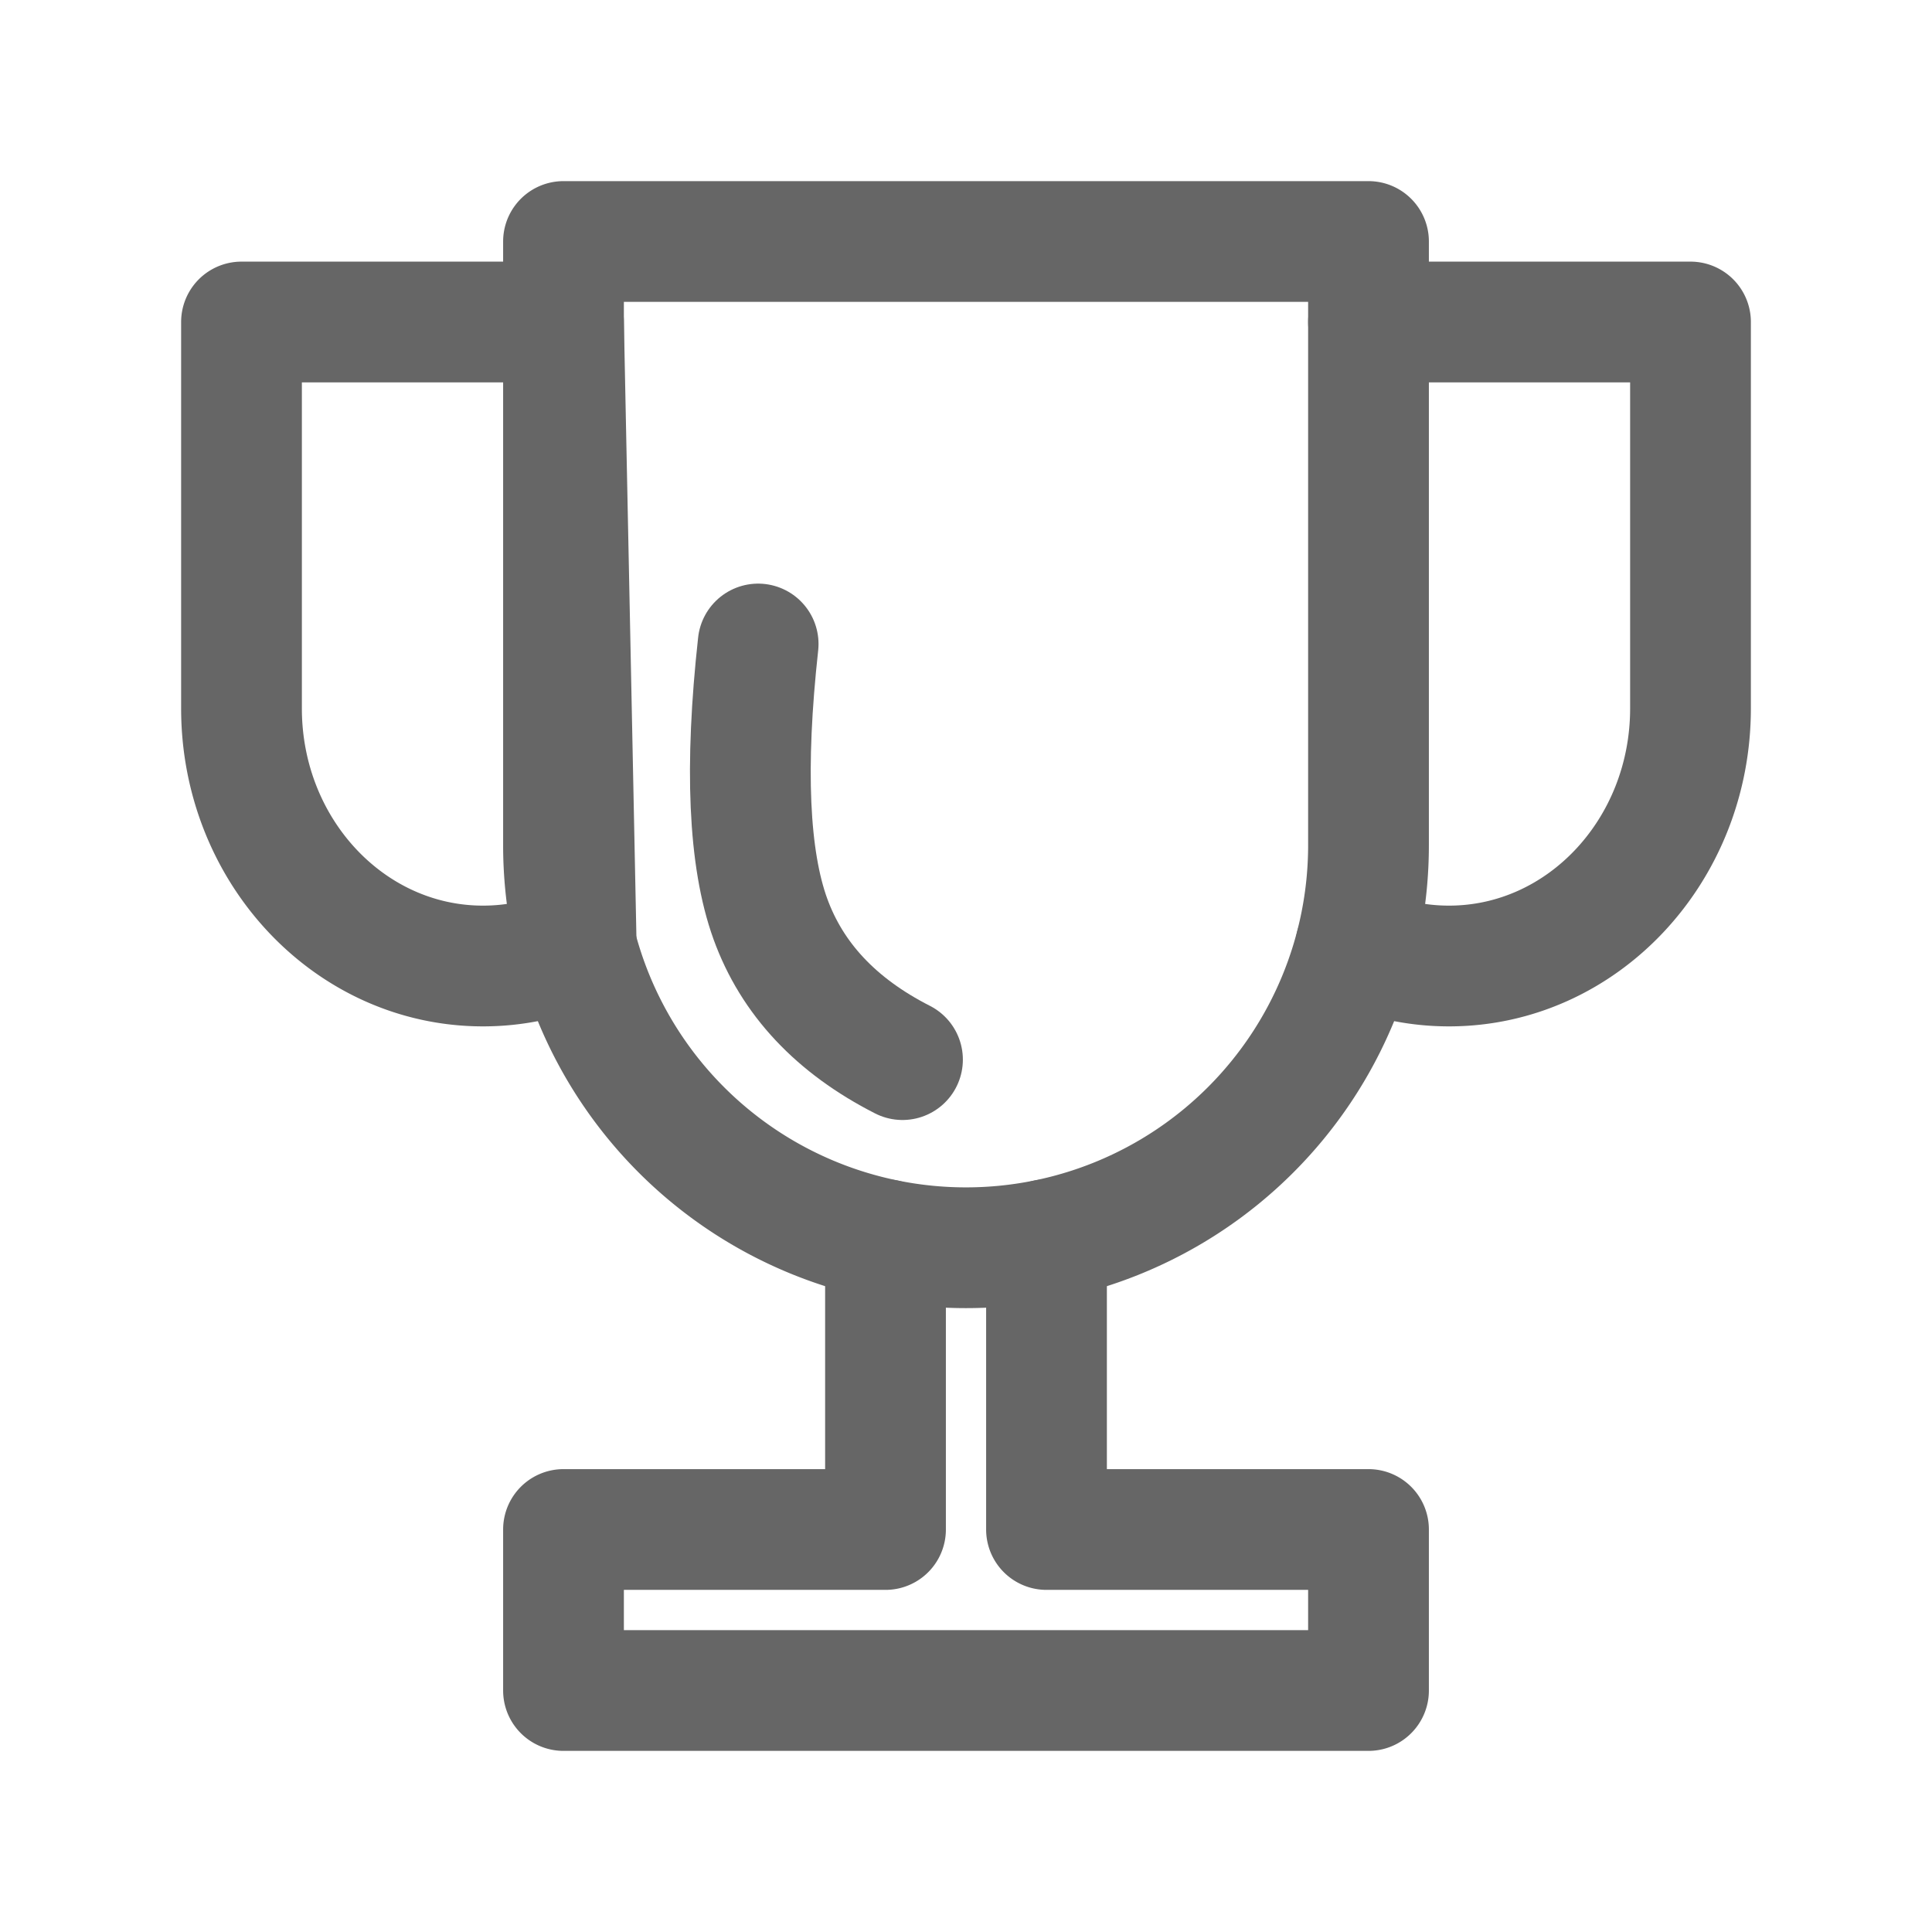 <svg width="24" height="24" viewBox="0 0 24 24" xmlns="http://www.w3.org/2000/svg"><g fill="none" class="icon_svg-stroke icon_svg-fill" fill-rule="evenodd" stroke-linecap="round" stroke="#666" stroke-width="1.5" stroke-linejoin="round"><path d="M13 15.4V19h4v2H7v-2h4v-3.6h0M17 4h4v4.8c0 1.767-1.343 3.2-3 3.2a2.83 2.83 0 0 1-1.158-.247M7 4l.158 7.753A2.83 2.83 0 0 1 6 12c-1.657 0-3-1.433-3-3.2V4h4Z"></path><path d="M7 10.5V3h10v7.5a5 5 0 0 1-10 0h0Z"></path><path d="M9.418 8c-.168 1.53-.118 2.667.151 3.413.27.746.817 1.33 1.642 1.75"></path></g></svg>